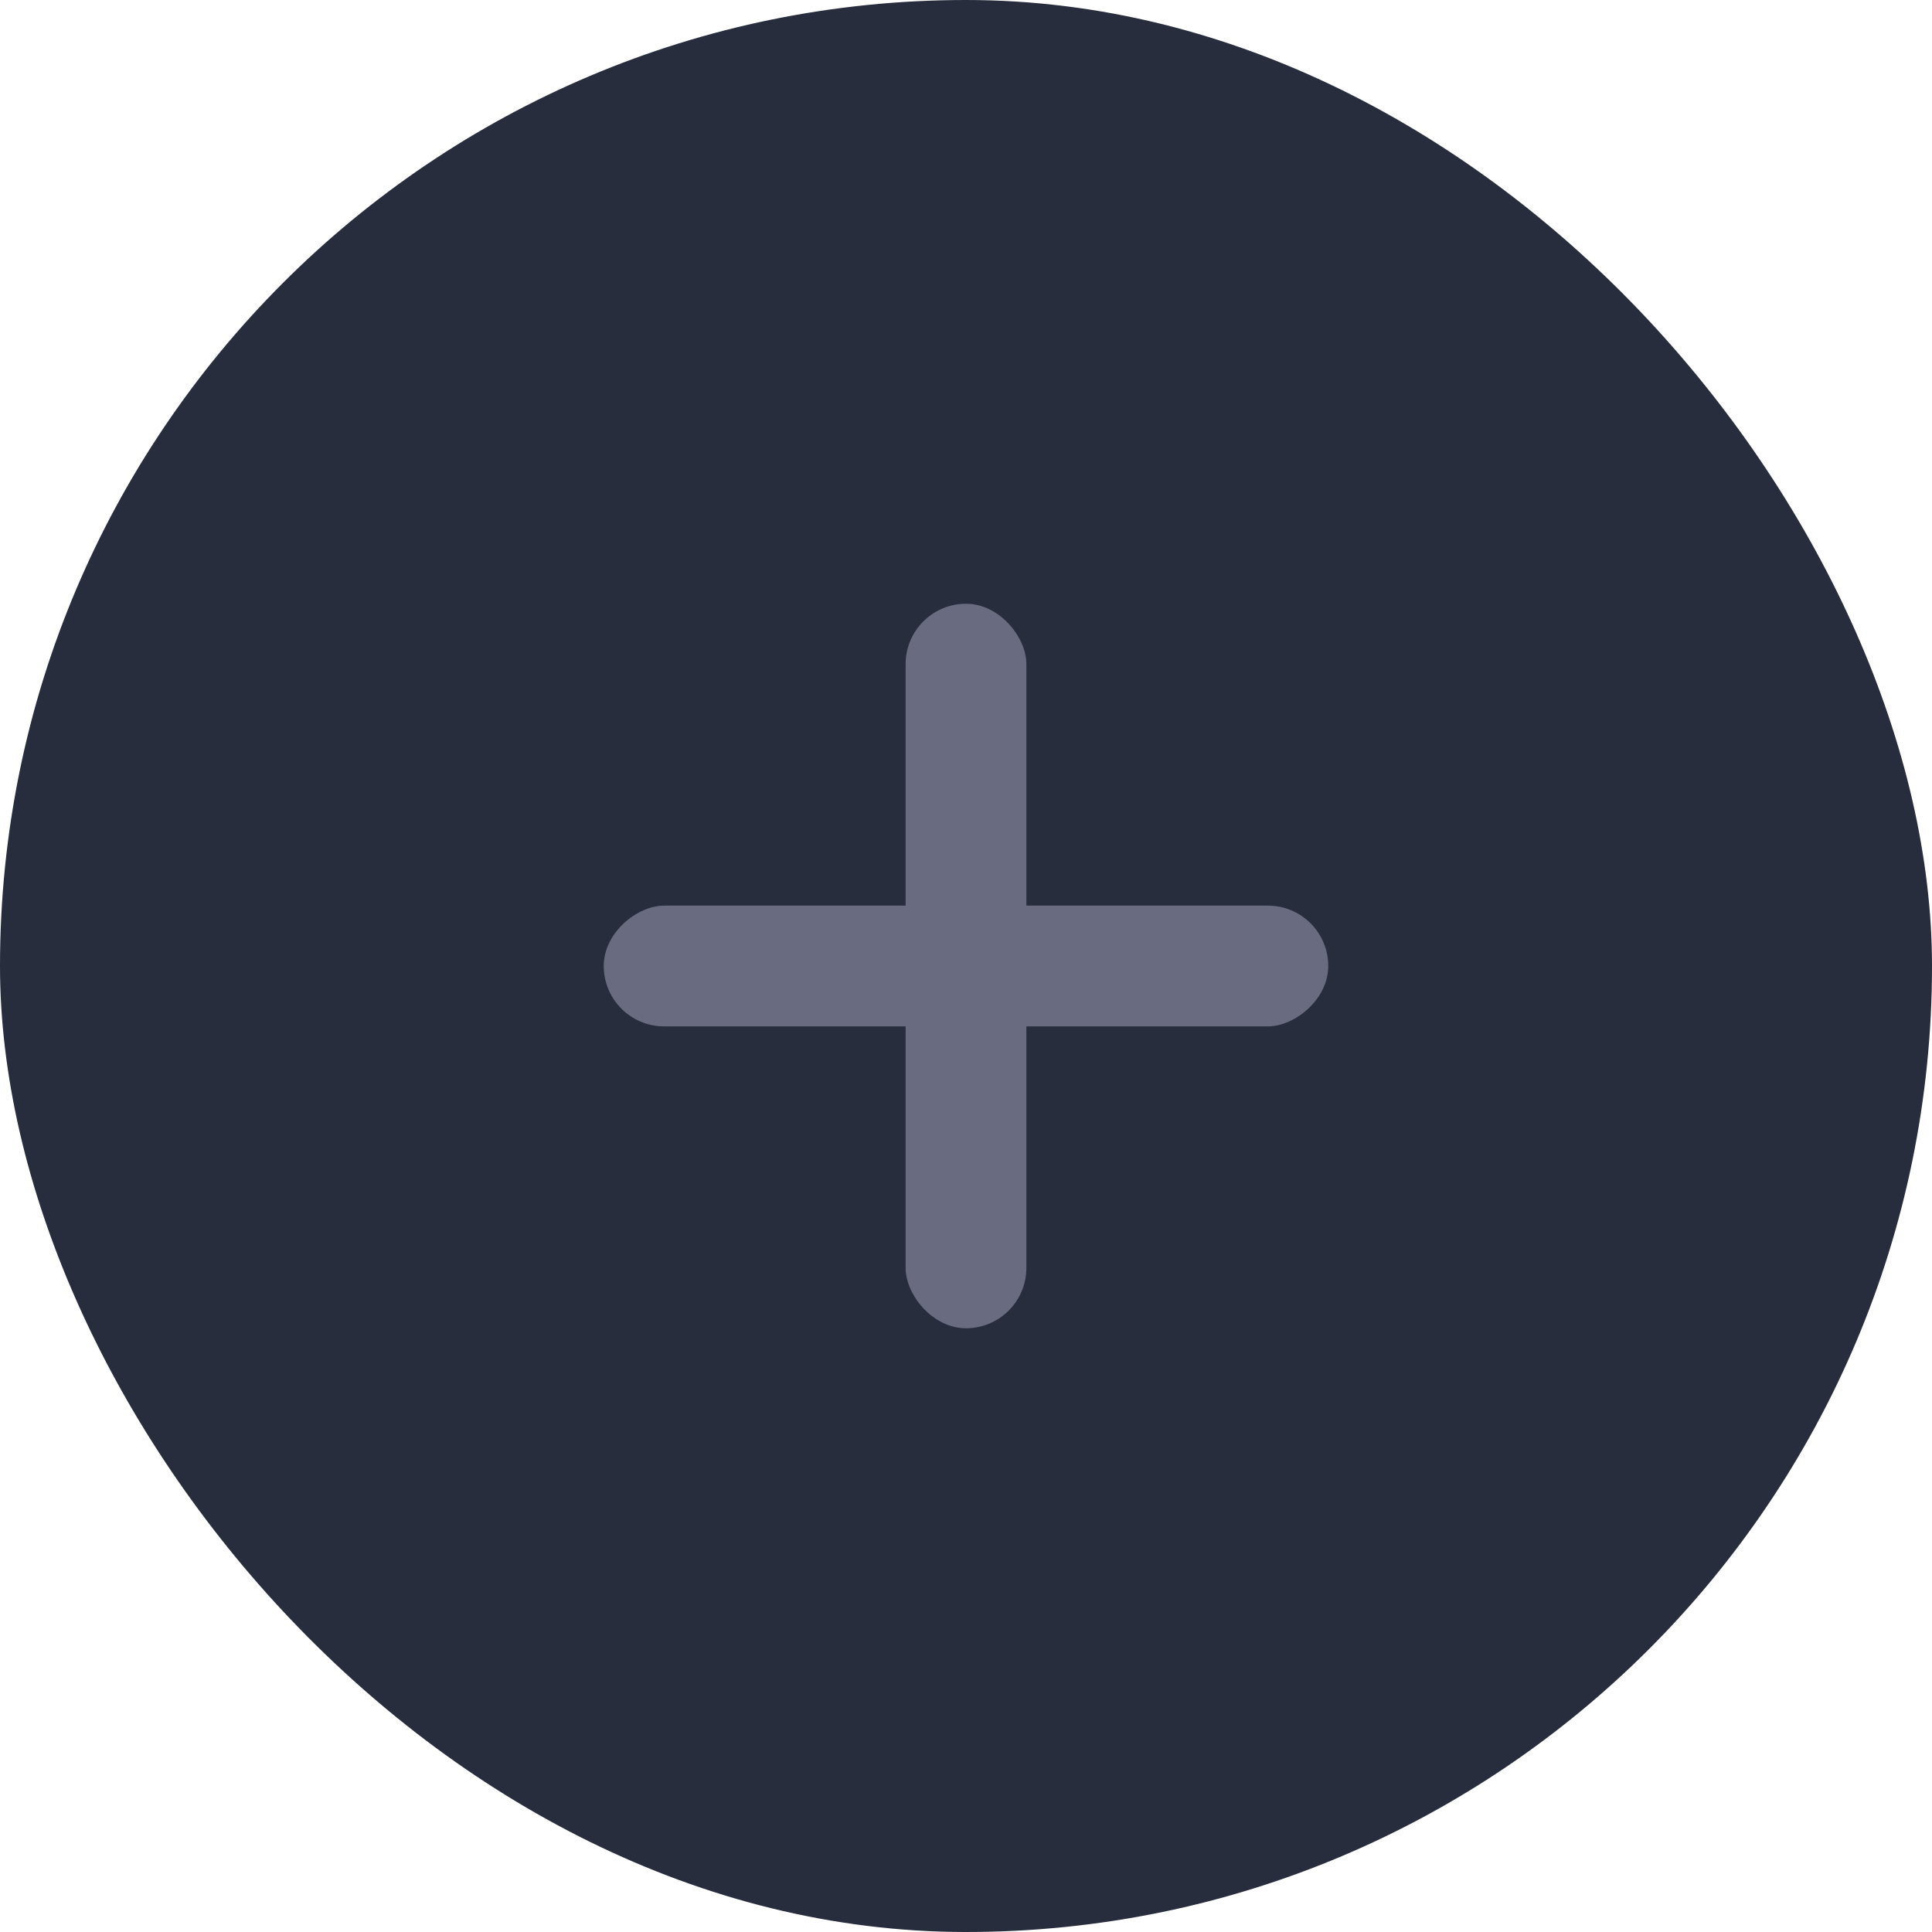 <svg xmlns="http://www.w3.org/2000/svg" width="32" height="32" viewBox="0 0 32 32">
    <g data-name="Group 21828" transform="translate(-704 -454)">
        <rect data-name="Rectangle 18296" width="32" height="32" rx="16" transform="translate(704 454)" style="fill:#282d3d"/>
        <g data-name="Group 20345" transform="translate(336 92)">
            <rect data-name="Rectangle 19980" width="2" height="12" rx="1" transform="translate(383 372)" style="fill:#696c80"/>
            <rect data-name="Rectangle 19981" width="2" height="12" rx="1" transform="rotate(90 6.5 383.5)" style="fill:#696c80"/>
        </g>
    </g>
</svg>
